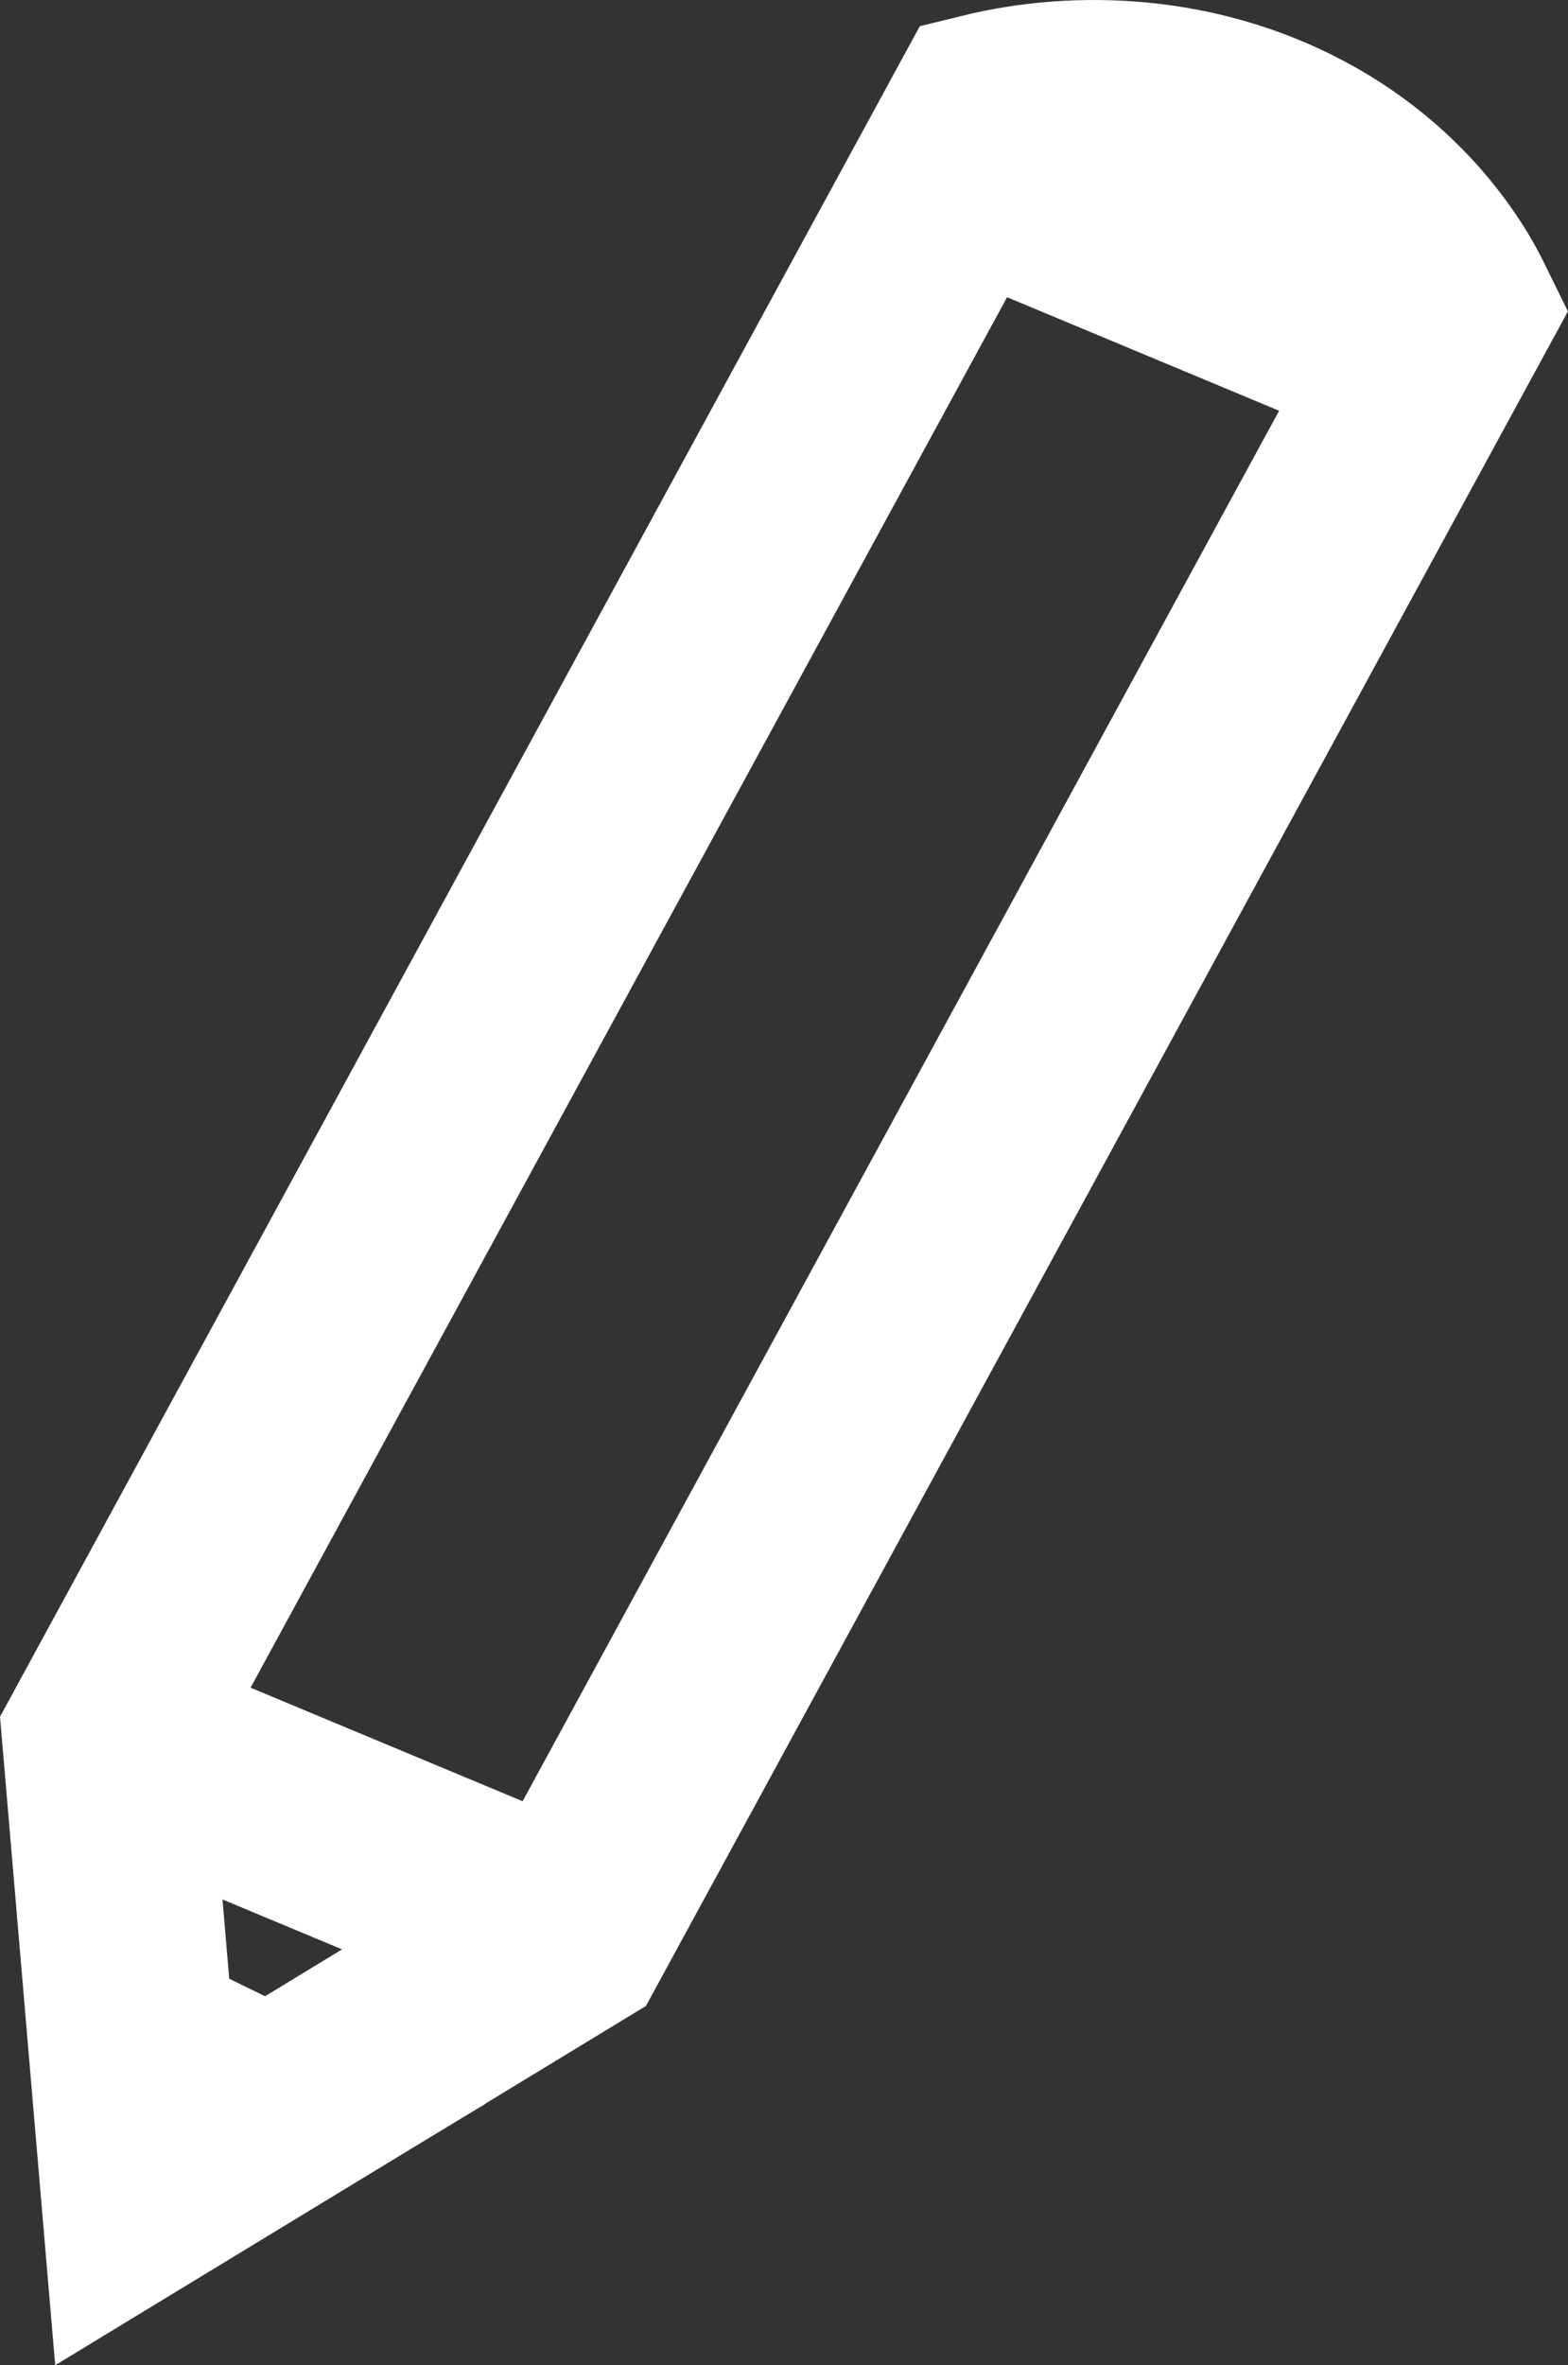 <svg id="Capa_1" data-name="Capa 1" xmlns="http://www.w3.org/2000/svg" viewBox="0 0 265.5 400.31"><rect x="0" y="0" width="265.5" height="400.31" fill="#333333" stroke="none"/><defs><style>.cls-1{fill:none;stroke-width:34.91px;}.cls-1,.cls-2{stroke:#fff;stroke-miterlimit:10;}.cls-2{fill:#605858;stroke-width:27.94px;}</style></defs><title>BOTON CREAR (LAPIZ)</title><path class="cls-1" d="M110.45,329.57,38.51,373.3,32,296.83,181.55,22.09c4.89-1.2,24.67-5.52,46.23,3.48S258,50.74,260,54.82Z" transform="translate(-14.16 -2.54)"/><line class="cls-1" x1="162.71" y1="28.13" x2="241.16" y2="60.86"/><line class="cls-1" x1="17.84" y1="294.29" x2="96.29" y2="327.02"/><path class="cls-2" d="M40.52,375.68l-2.49-30,29,14.17Z" transform="translate(-14.16 -2.54)"/></svg>